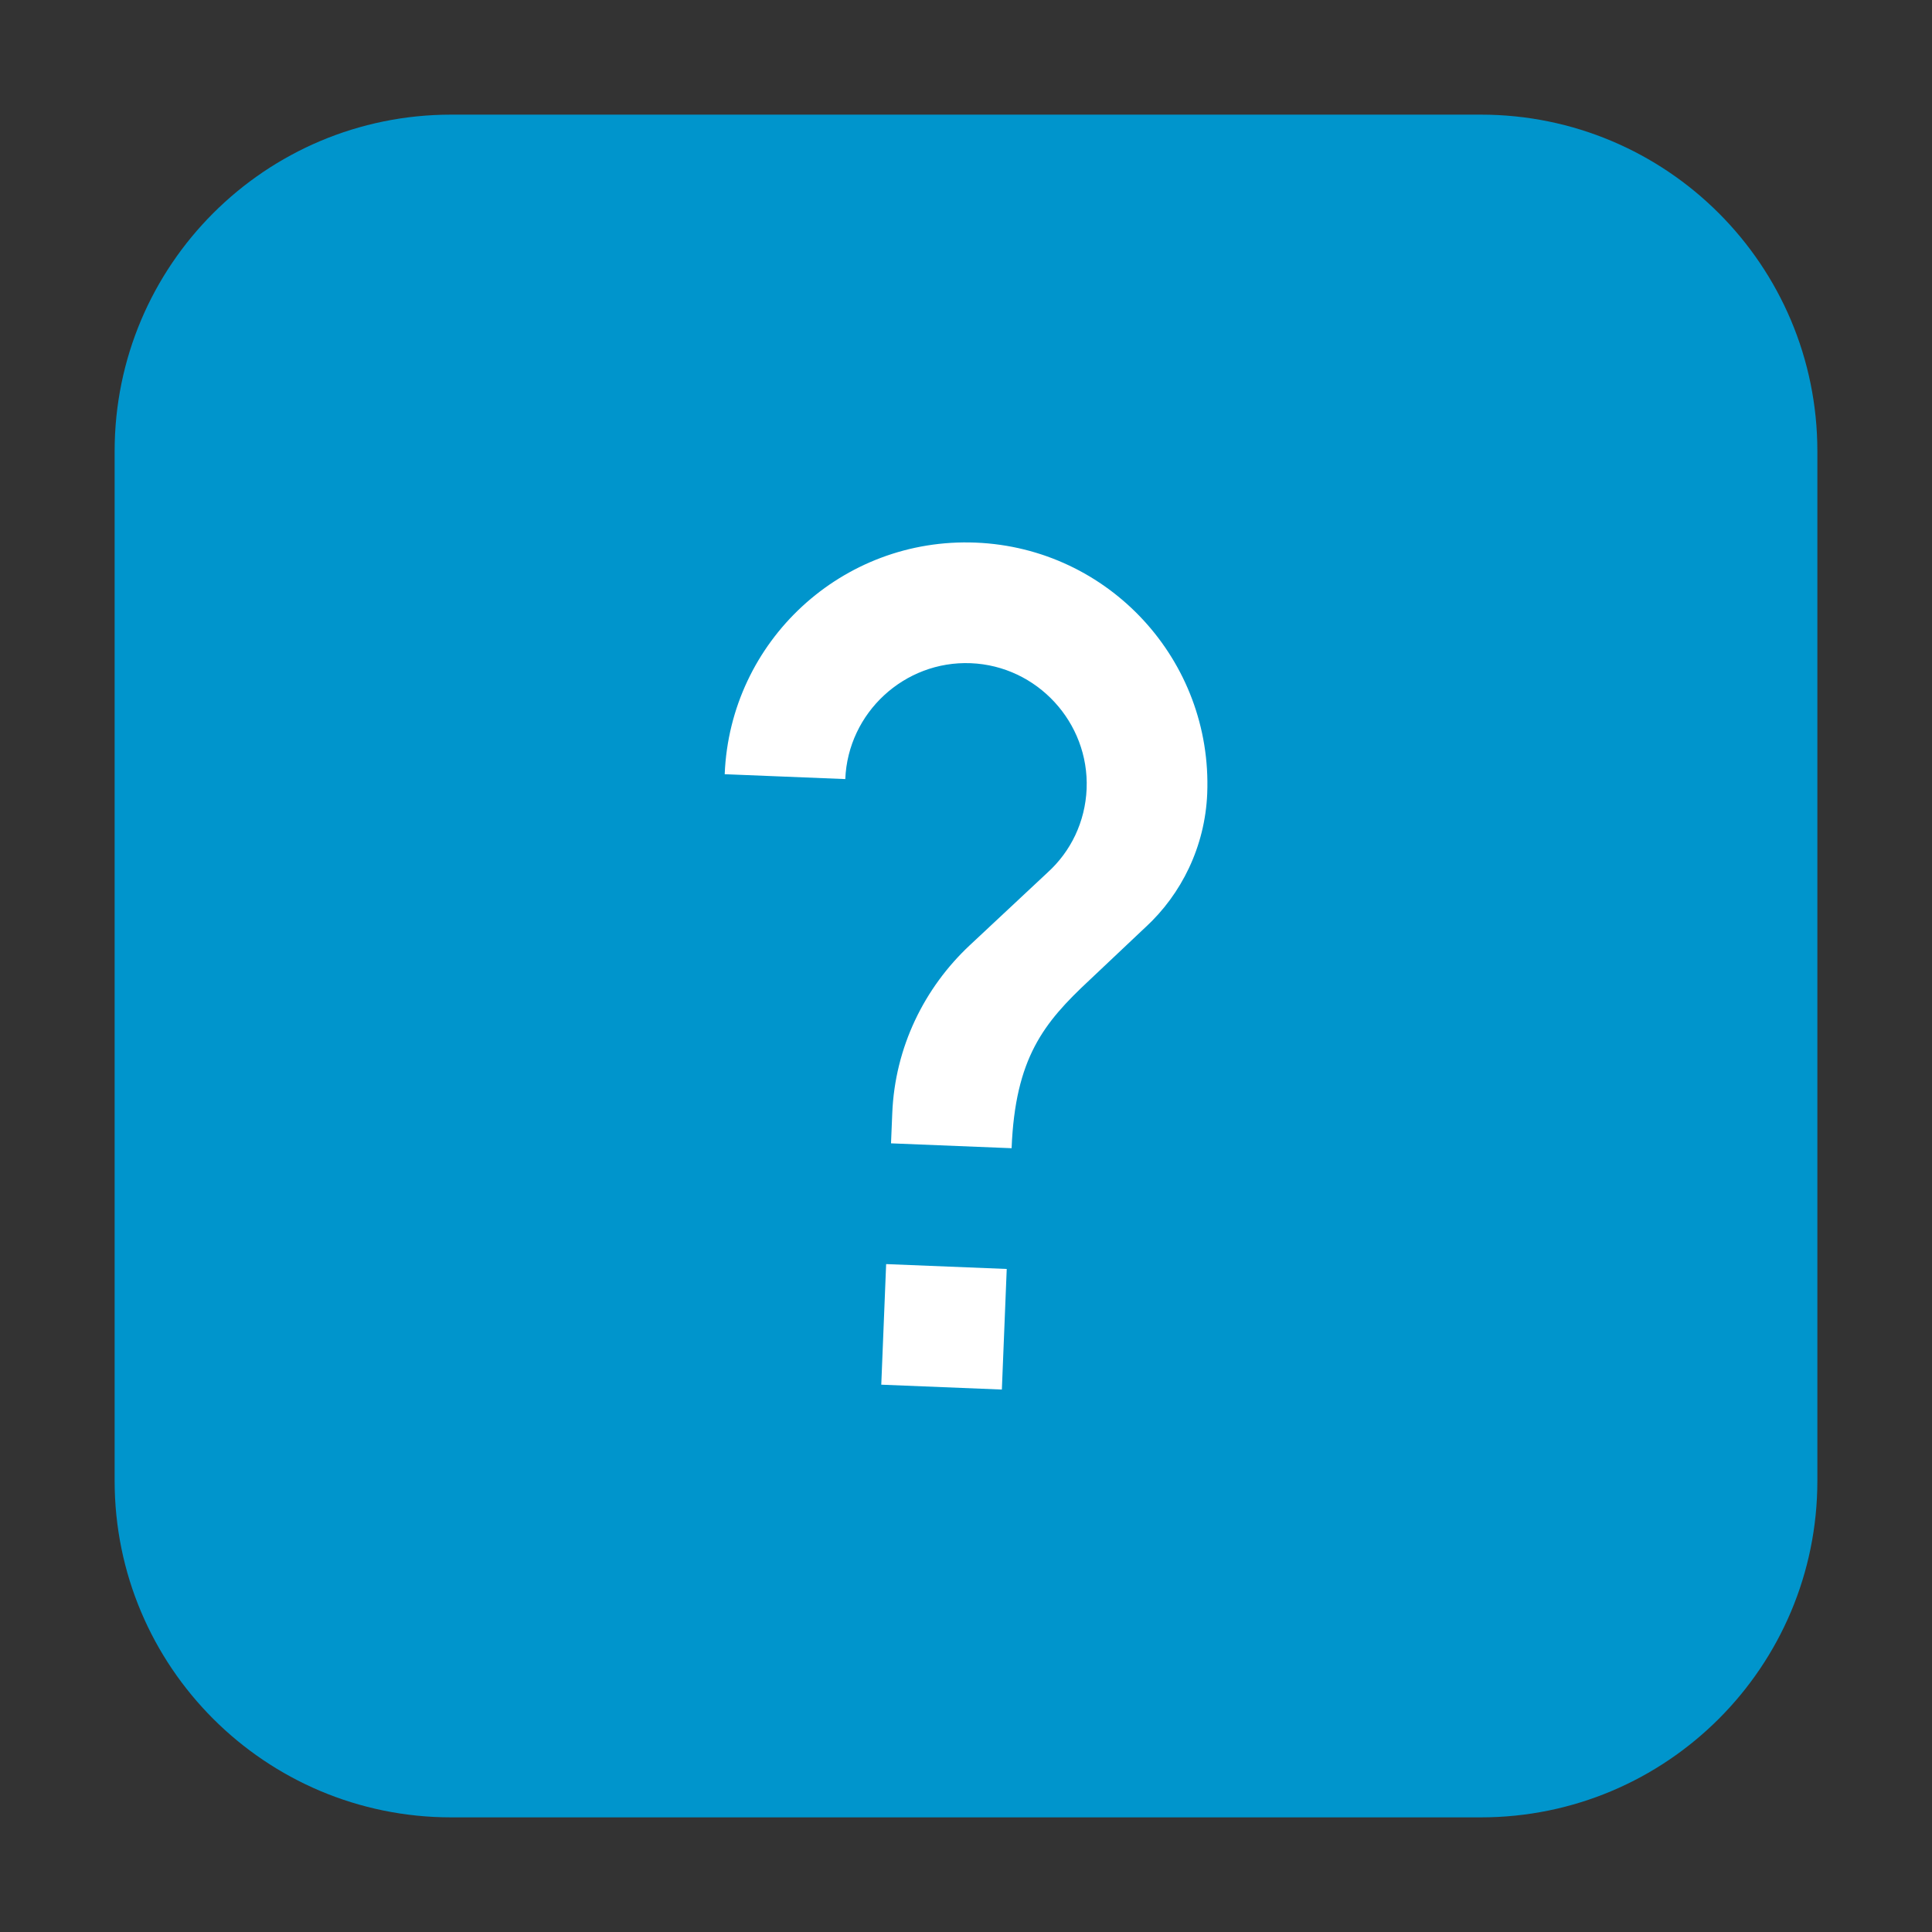 <svg height="48pt" viewBox="0 0 48 48" width="48pt" xmlns="http://www.w3.org/2000/svg" xmlns:xlink="http://www.w3.org/1999/xlink"><rect x="0" y="0" width="48" height="48" fill="#333333" stroke="none"/><clipPath id="a"><path d="m0 0h48v48h-48z"/></clipPath><path d="m11.211 2.848h25.578c4.621 0 8.363 3.742 8.363 8.363v25.578c0 4.621-3.742 8.363-8.363 8.363h-25.578c-4.621 0-8.363-3.742-8.363-8.363v-25.578c0-4.621 3.742-8.363 8.363-8.363zm0 0" fill="#0095cc" fill-rule="evenodd"/><g clip-path="url(#a)"><path d="m24.891 34.523-2.996-.121.121-2.996 2.996.121zm3.57-11.488-1.402 1.324c-1.125 1.051-1.836 1.922-1.926 4.168l-2.996-.121.031-.746c.066-1.648.801-3.121 1.922-4.172l1.938-1.812c.574-.52.934-1.254.969-2.078.066-1.648-1.23-3.055-2.879-3.121-1.648-.066-3.051 1.23-3.117 2.879l-2.996-.121c.133-3.312 2.922-5.887 6.234-5.754 3.312.133 5.887 2.926 5.754 6.238-.055 1.316-.641 2.496-1.531 3.316zm0 0" fill="#fff"/></g></svg>